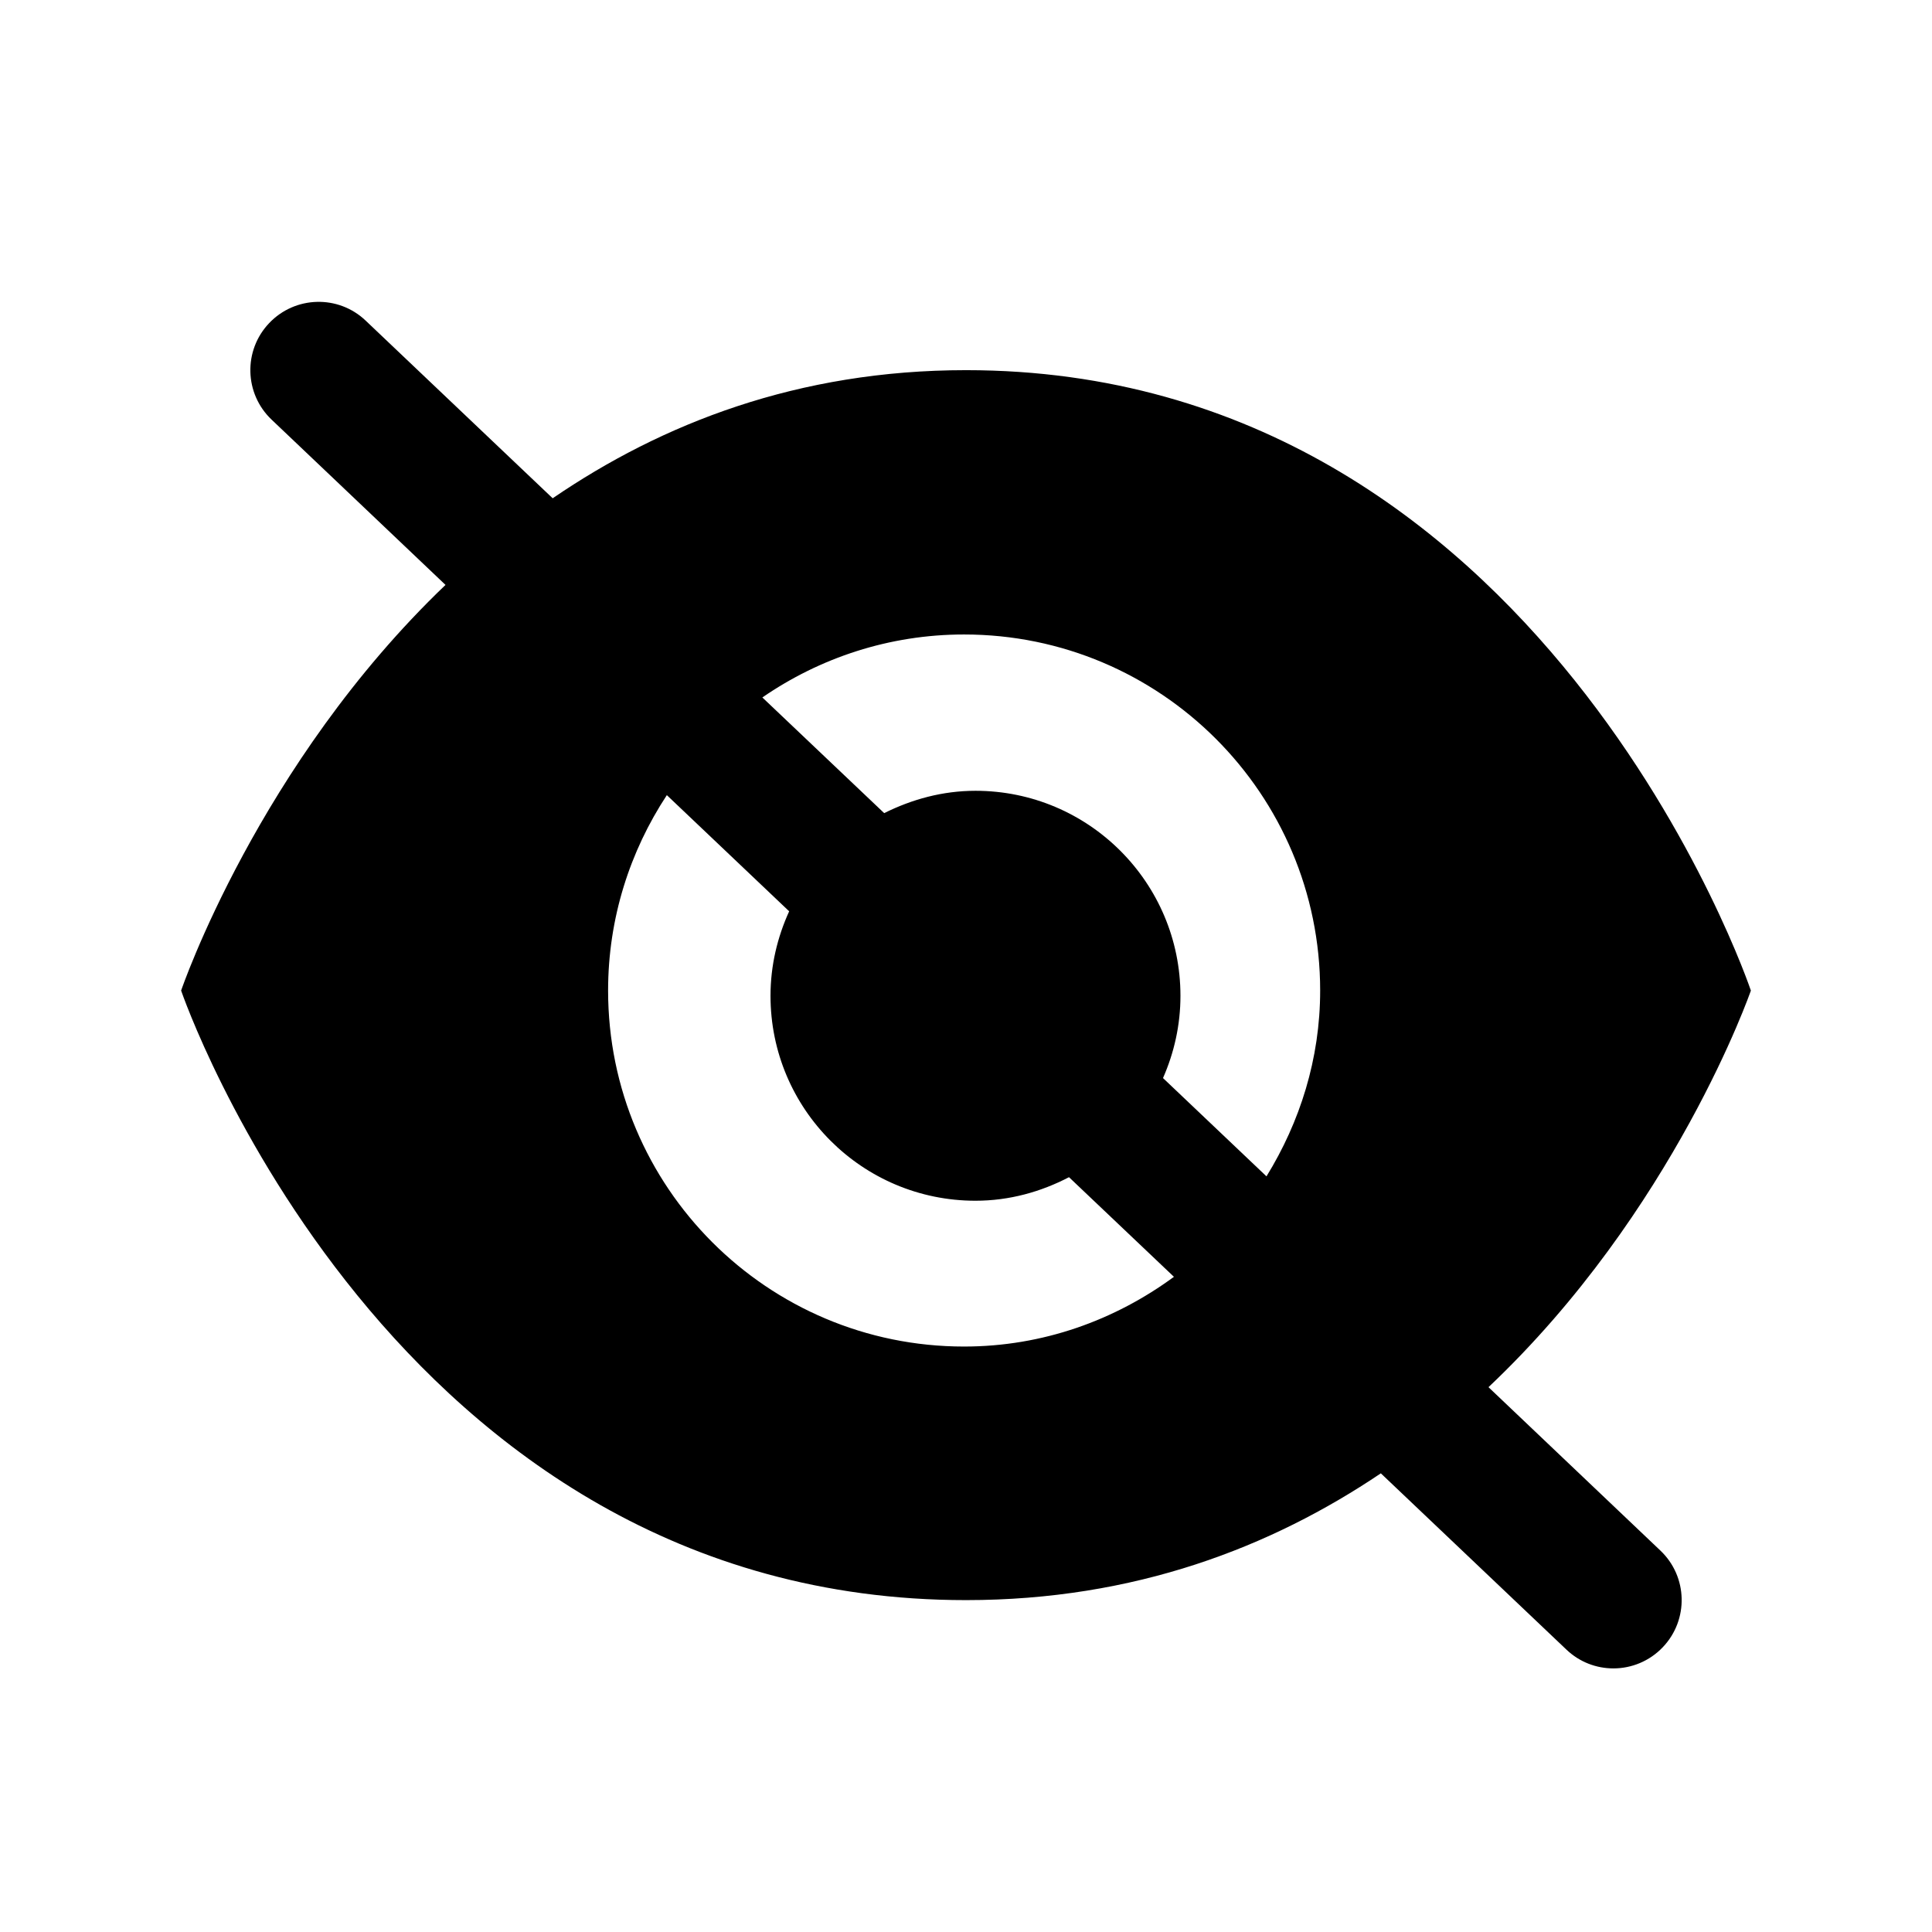 <svg xmlns="http://www.w3.org/2000/svg" width="32" height="32" viewBox="0 0 32 32">
  <path d="M20.977,19.484 L19.263,17.856 C19.447,17.438 19.552,16.979 19.552,16.494 C19.552,14.619 18.032,13.098 16.157,13.098 C15.611,13.098 15.102,13.24 14.645,13.468 L12.627,11.552 C13.578,10.897 14.727,10.509 15.968,10.509 C19.225,10.509 21.866,13.15 21.866,16.407 C21.866,17.539 21.53,18.586 20.977,19.484 L20.977,19.484 Z M15.968,22.303 C12.711,22.303 10.072,19.664 10.072,16.407 C10.072,15.21 10.433,14.1 11.045,13.17 L13.071,15.094 C12.876,15.522 12.762,15.993 12.762,16.494 C12.762,18.369 14.282,19.888 16.157,19.888 C16.718,19.888 17.241,19.74 17.706,19.498 L19.444,21.148 C18.467,21.866 17.273,22.303 15.968,22.303 L15.968,22.303 Z M24.654,22.976 C27.735,20.063 29,16.407 29,16.407 C29,16.407 25.55,6.131 16,6.131 C13.217,6.131 10.966,7.015 9.154,8.253 L6.057,5.311 C5.604,4.879 4.887,4.9 4.458,5.352 C4.027,5.805 4.046,6.521 4.499,6.951 L7.379,9.688 C4.274,12.658 3,16.407 3,16.407 C3,16.407 6.45,26.503 16,26.503 C18.795,26.503 21.054,25.627 22.871,24.403 L25.944,27.322 C26.163,27.531 26.443,27.634 26.723,27.634 C27.022,27.634 27.321,27.515 27.542,27.282 C27.973,26.829 27.955,26.112 27.501,25.682 L24.654,22.976 Z"/>
</svg>
